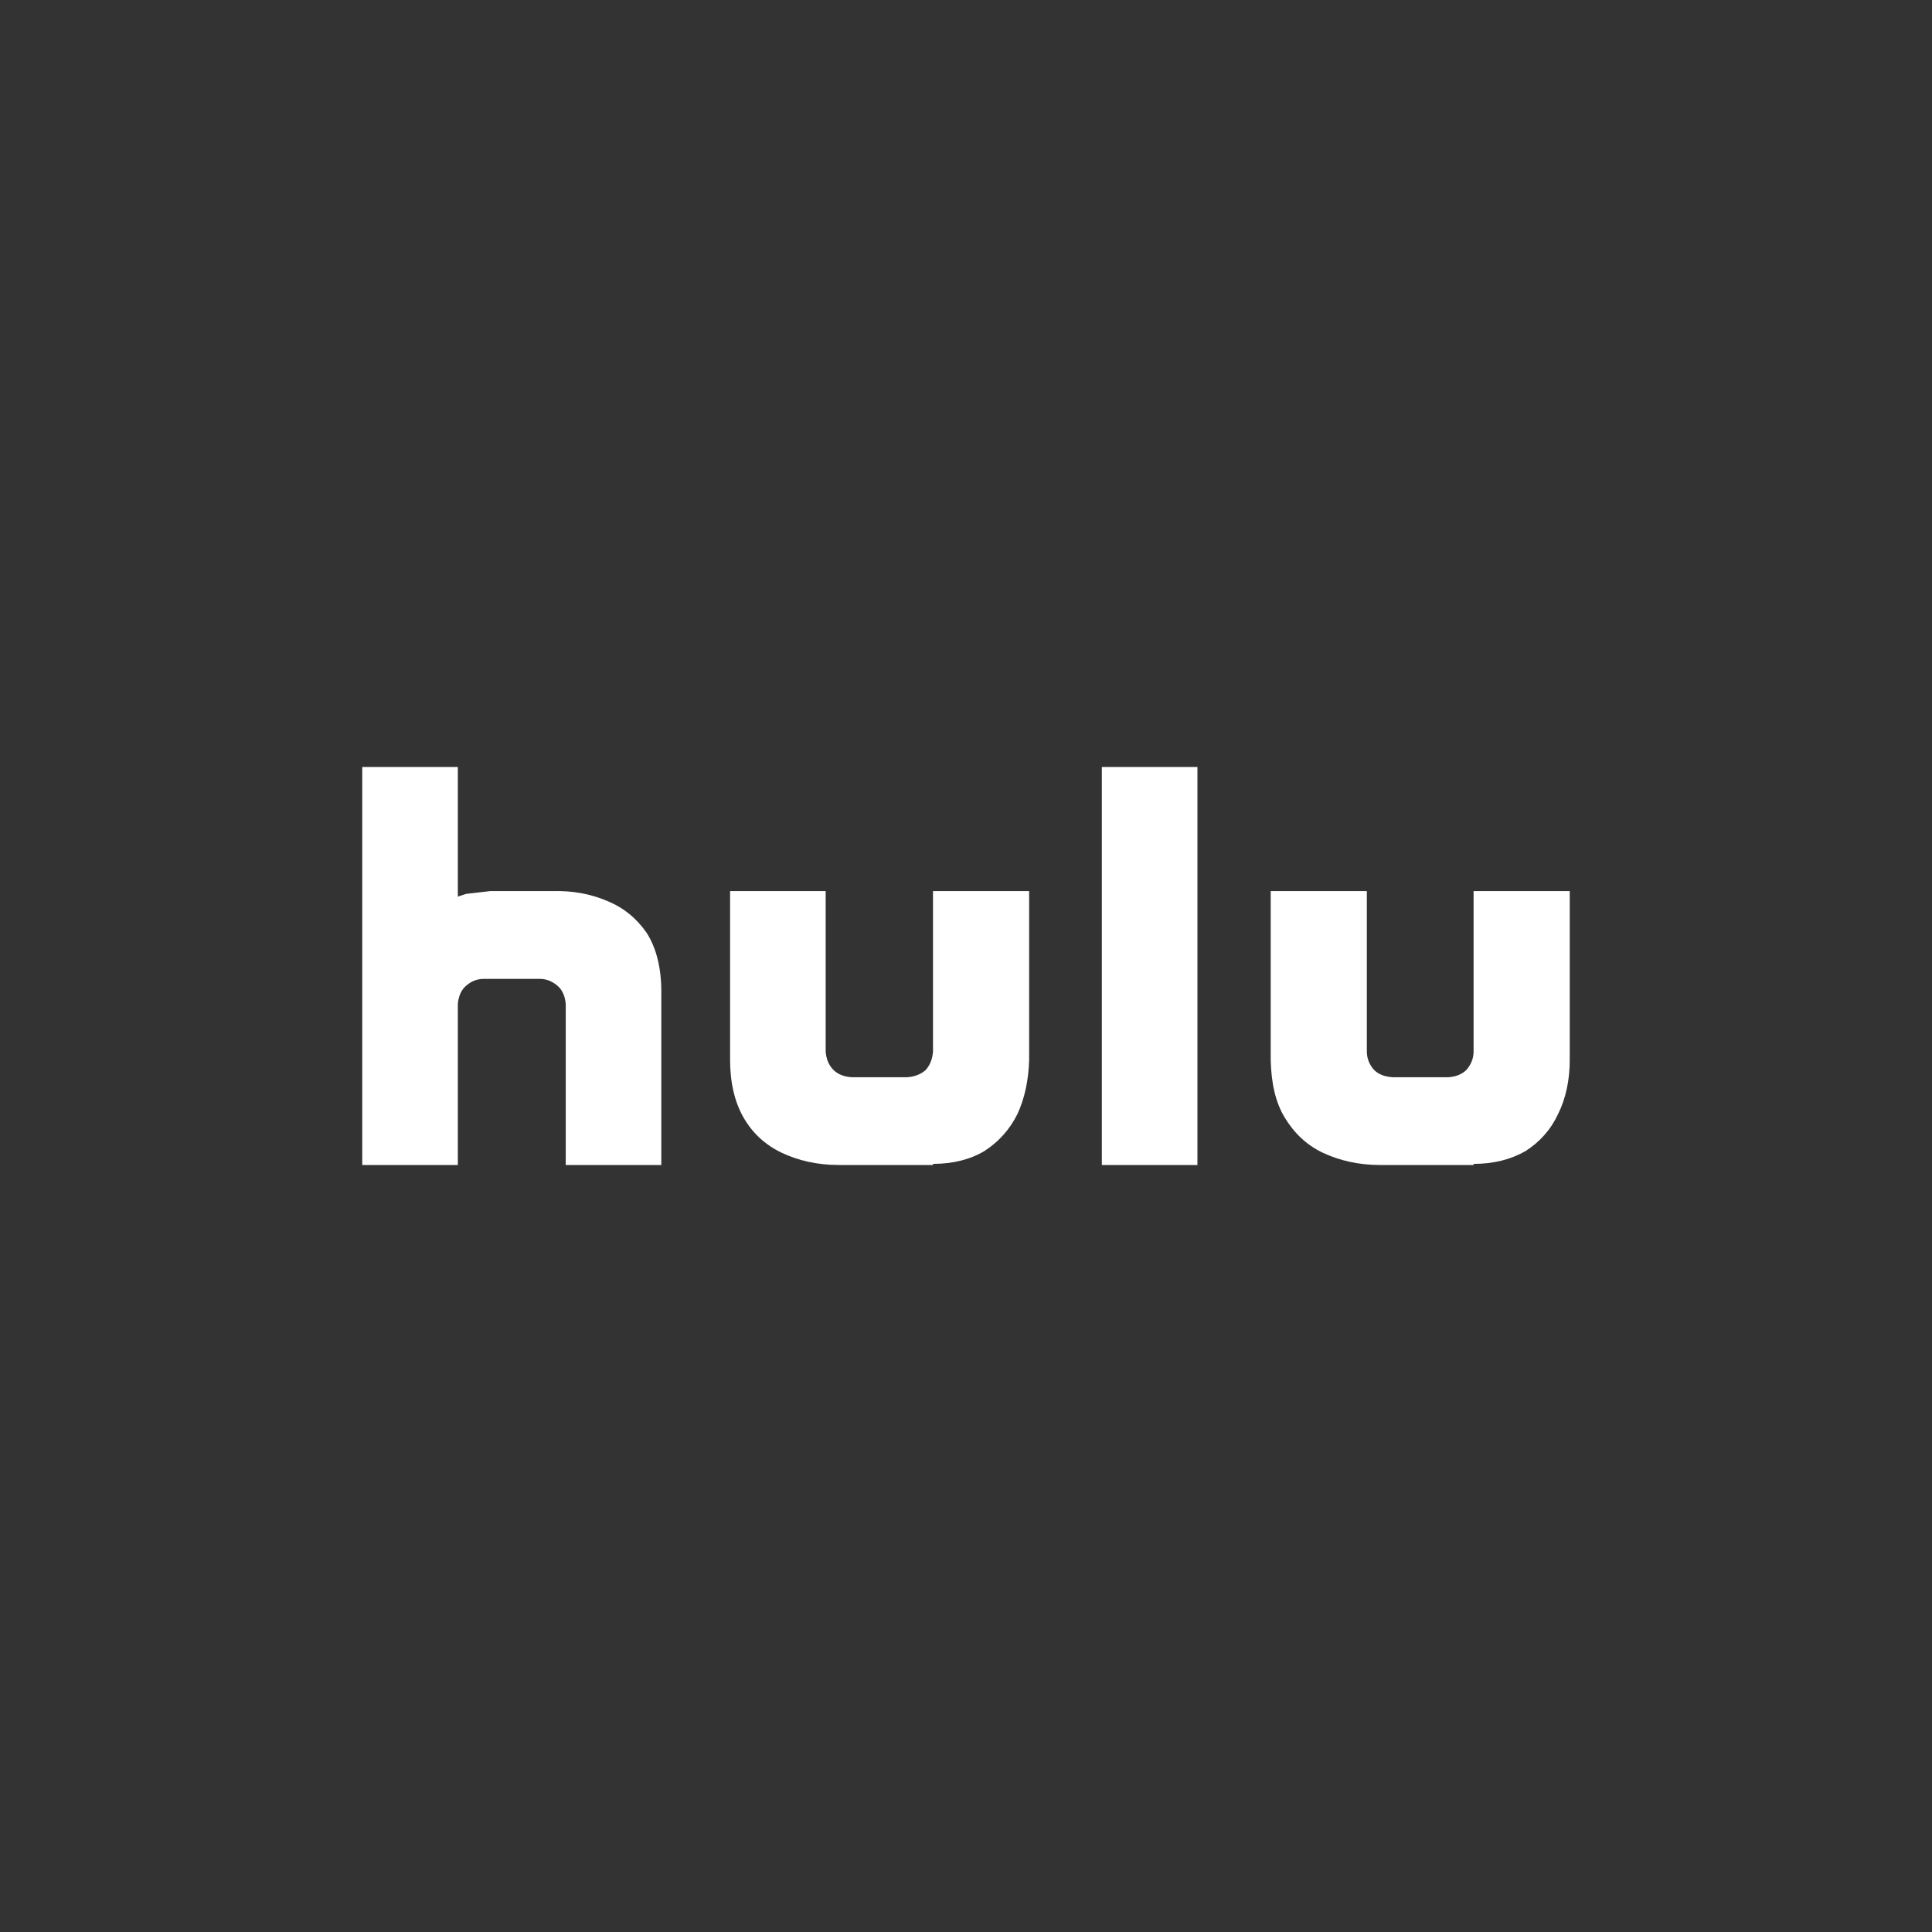 <?xml version="1.0" encoding="UTF-8" standalone="no"?>
<!-- Created with Inkscape (http://www.inkscape.org/) -->

<svg
   xmlns:dc="http://purl.org/dc/elements/1.1/"
   xmlns:cc="http://creativecommons.org/ns#"
   xmlns:rdf="http://www.w3.org/1999/02/22-rdf-syntax-ns#"
   xmlns:svg="http://www.w3.org/2000/svg"
   xmlns="http://www.w3.org/2000/svg"
   xmlns:inkscape="http://www.inkscape.org/namespaces/inkscape"
   version="1.1"
   width="128"
   height="128"
   id="svg2">
  <rect width="100%" height="100%" fill="#333333" stroke="none"/>
  <defs
     id="defs8" />
  <path
     d="m 103.999,59.037 h -6.37 v 10.629 c 0,0.481 -0.185,0.888 -0.481,1.223 -0.297,0.296 -0.704,0.444 -1.184,0.48 H 92.26 c -0.519,-0.037 -0.926,-0.185 -1.222,-0.48 -0.297,-0.333 -0.481,-0.741 -0.481,-1.223 V 59.037 h -6.37 v 11.185 c 0.037,1.482 0.297,2.777 0.926,3.814 0.629,1.038 1.444,1.815 2.518,2.333 1.111,0.519 2.37,0.816 3.814,0.816 h 6.186 v -0.074 c 1.334,0 2.481,-0.297 3.444,-0.852 0.926,-0.593 1.667,-1.407 2.149,-2.446 C 103.74,72.777 104,71.554 104,70.22 l -0.001,-11.183 z m -63.74,0.667 C 39.148,59.223 37.926,59 36.592,59.037 h -4.111 l -1.592,0.185 c -0.37,0.111 -0.556,0.185 -0.556,0.185 V 50.814 H 24 v 26.37 h 6.333 V 66.518 c 0.037,-0.445 0.185,-0.889 0.519,-1.185 0.334,-0.296 0.704,-0.481 1.222,-0.481 h 3.704 c 0.444,0 0.852,0.186 1.185,0.481 0.333,0.296 0.481,0.74 0.518,1.185 v 10.667 h 6.333 V 65.704 c 0,-1.593 -0.333,-2.889 -0.963,-3.889 -0.666,-0.963 -1.518,-1.667 -2.592,-2.111 z m 21.555,9.962 c -0.037,0.481 -0.185,0.888 -0.481,1.222 -0.334,0.296 -0.741,0.444 -1.222,0.48 h -3.704 c -0.481,-0.037 -0.889,-0.185 -1.185,-0.48 -0.333,-0.333 -0.481,-0.741 -0.519,-1.222 V 59.036 H 48.37 v 11.185 c 0,1.482 0.296,2.777 0.889,3.814 0.593,1.038 1.444,1.815 2.518,2.333 1.111,0.519 2.333,0.816 3.814,0.816 h 6.222 V 77.11 c 1.333,0 2.481,-0.297 3.407,-0.852 0.926,-0.593 1.667,-1.407 2.186,-2.446 0.481,-1.036 0.741,-2.259 0.777,-3.593 V 59.037 h -6.37 l 10e-4,10.629 z M 73,77.185 h 6.333 V 50.815 H 73 v 26.37 z"
     inkscape:connector-curvature="0"
     id="path4"
     style="fill:#ffffff" />
</svg>
